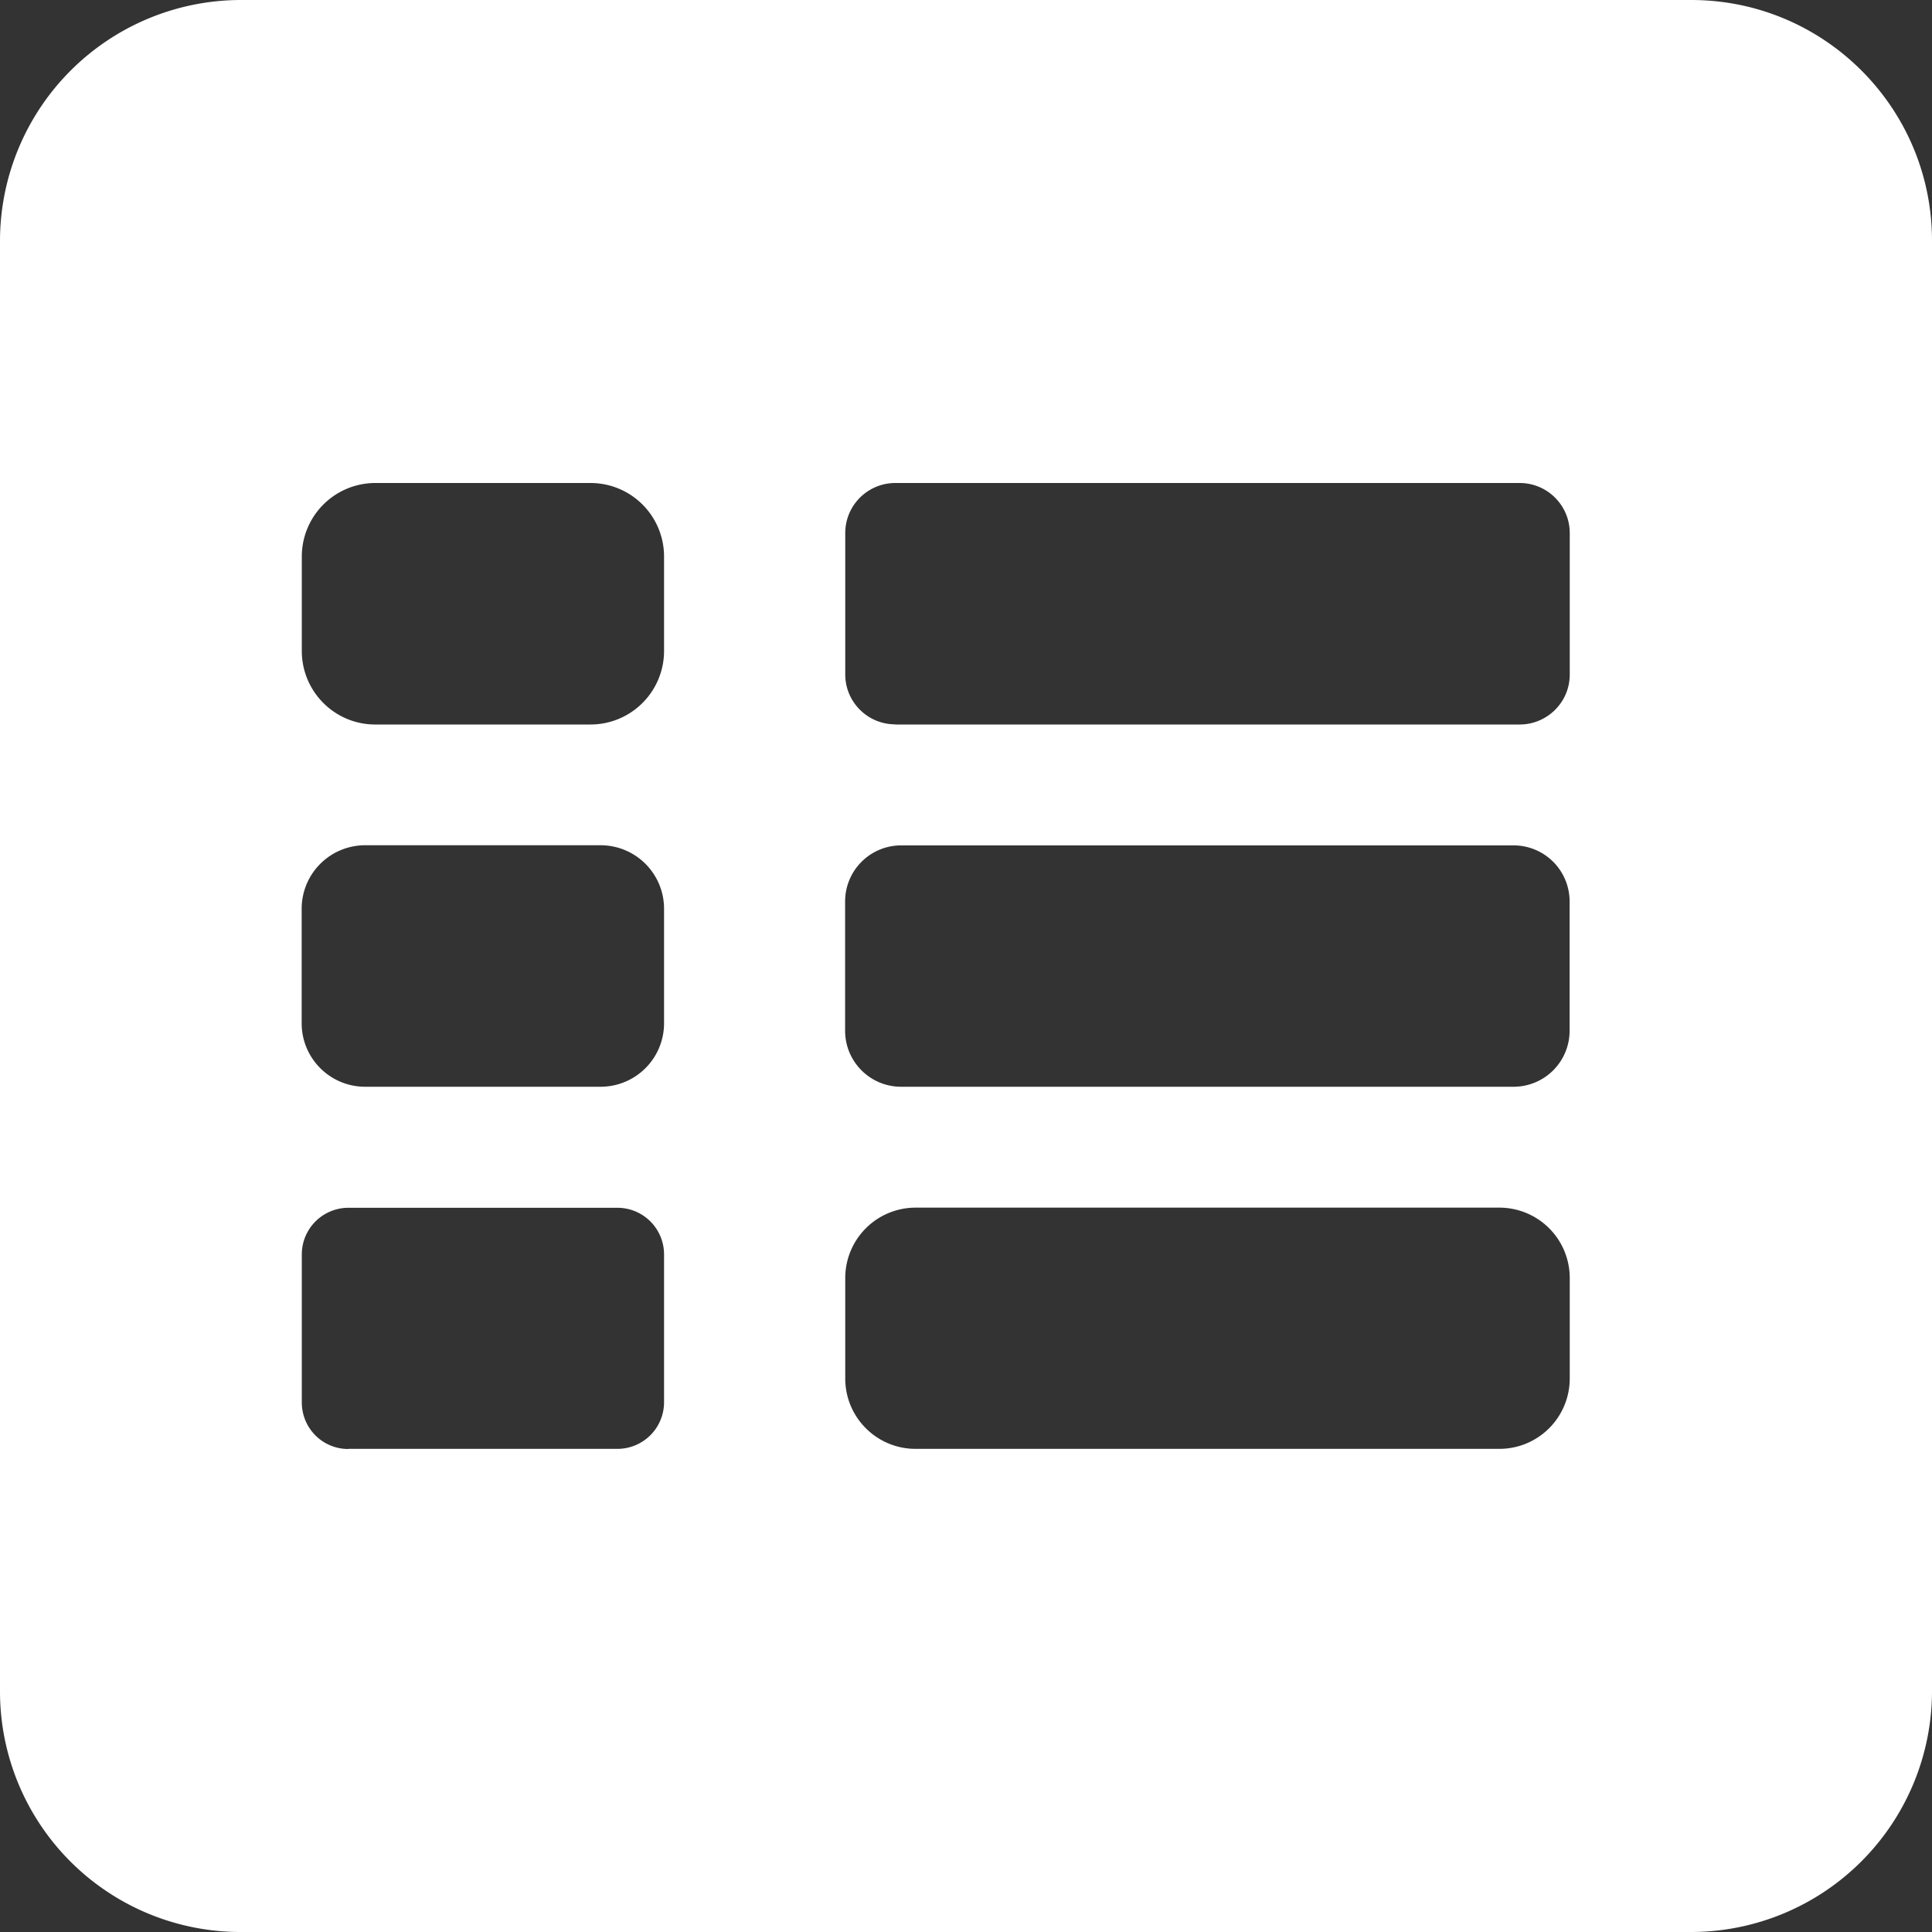 <?xml version="1.0" standalone="no"?><!DOCTYPE svg PUBLIC "-//W3C//DTD SVG 1.1//EN" "http://www.w3.org/Graphics/SVG/1.1/DTD/svg11.dtd"><svg t="1597729701907" class="icon" viewBox="0 0 1024 1024" version="1.1" xmlns="http://www.w3.org/2000/svg" p-id="2360" xmlns:xlink="http://www.w3.org/1999/xlink" width="200" height="200"><rect x="0" y="0" width="1024" height="1024" fill="#333333" stroke="none"/><defs><style type="text/css"></style></defs><path d="M184.613 767.927h142.629a24.722 24.722 0 0 0 24.722-24.722V664.869a24.722 24.722 0 0 0-24.722-24.722h-142.629a24.722 24.722 0 0 0-24.649 24.722v78.409c0 13.678 10.971 24.722 24.649 24.722z m8.923-191.927h124.782a33.646 33.646 0 0 0 33.646-33.646v-60.709a33.646 33.646 0 0 0-33.646-33.646H193.536a33.646 33.646 0 0 0-33.646 33.646v60.709c0 18.578 15.067 33.646 33.646 33.646z m5.339-192h114.103a38.985 38.985 0 0 0 38.985-38.985v-50.03a38.985 38.985 0 0 0-38.985-38.985h-114.103a38.985 38.985 0 0 0-38.912 38.985v50.03c0 21.504 17.408 38.985 38.912 38.985z m286.427 383.927h309.394a37.303 37.303 0 0 0 37.303-37.303v-53.248a37.303 37.303 0 0 0-37.303-37.303h-309.394a37.303 37.303 0 0 0-37.303 37.303v53.248c0 20.626 16.677 37.303 37.303 37.303zM477.623 576h324.608a29.696 29.696 0 0 0 29.696-29.696v-68.535a29.696 29.696 0 0 0-29.696-29.696H477.623a29.696 29.696 0 0 0-29.696 29.696v68.535c0 16.457 13.312 29.696 29.696 29.696zM474.551 384h330.898c14.629 0 26.551-11.849 26.551-26.478V282.551c0-14.629-11.849-26.551-26.551-26.551H474.551c-14.629 0-26.551 11.849-26.551 26.551v74.898c0 14.629 11.849 26.478 26.551 26.478zM0 127.561A127.781 127.781 0 0 1 127.634 0h768.731C966.875 0 1024 57.125 1024 127.634v768.731A127.781 127.781 0 0 1 896.366 1024H127.634A127.488 127.488 0 0 1 0 896.731V127.561z" fill="#FFFFFF" p-id="2361"></path></svg>